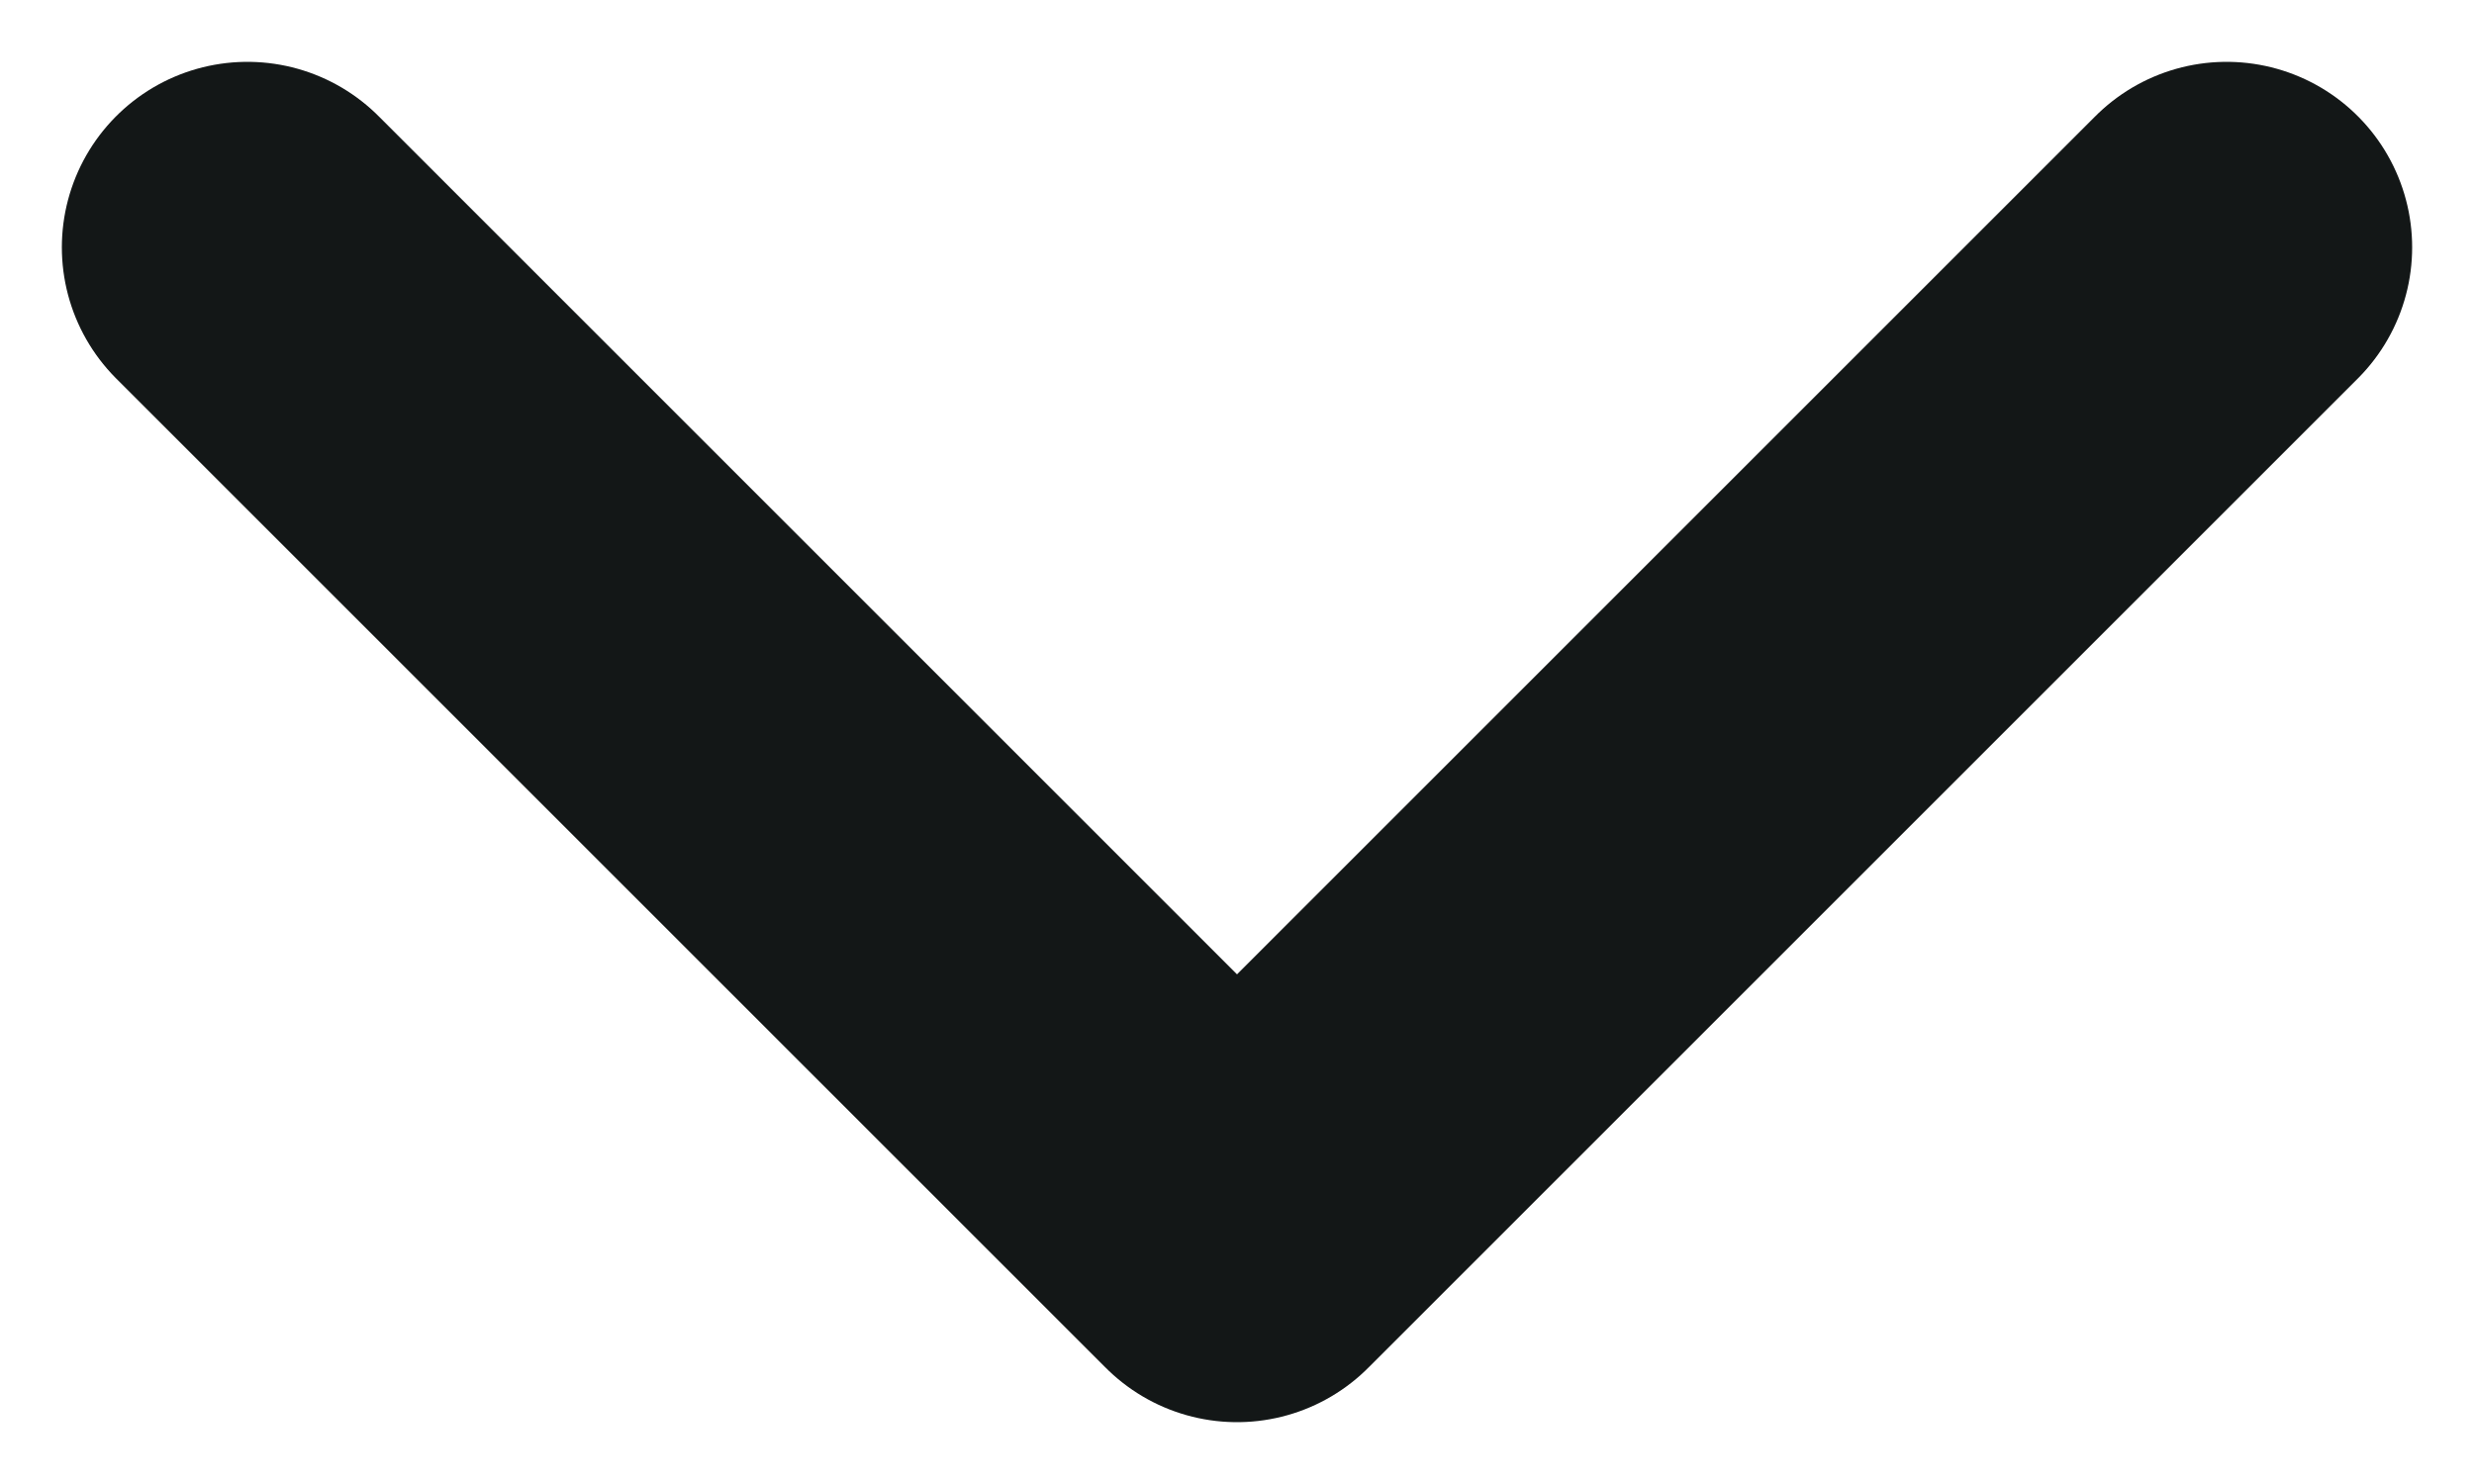 <svg xmlns="http://www.w3.org/2000/svg" width="10" height="6" viewBox="0 0 10 6" fill="none">
<path d="M1 1L5 5L9 1" stroke="#131717" stroke-width="1.5" stroke-linecap="round" stroke-linejoin="round"/>
</svg>